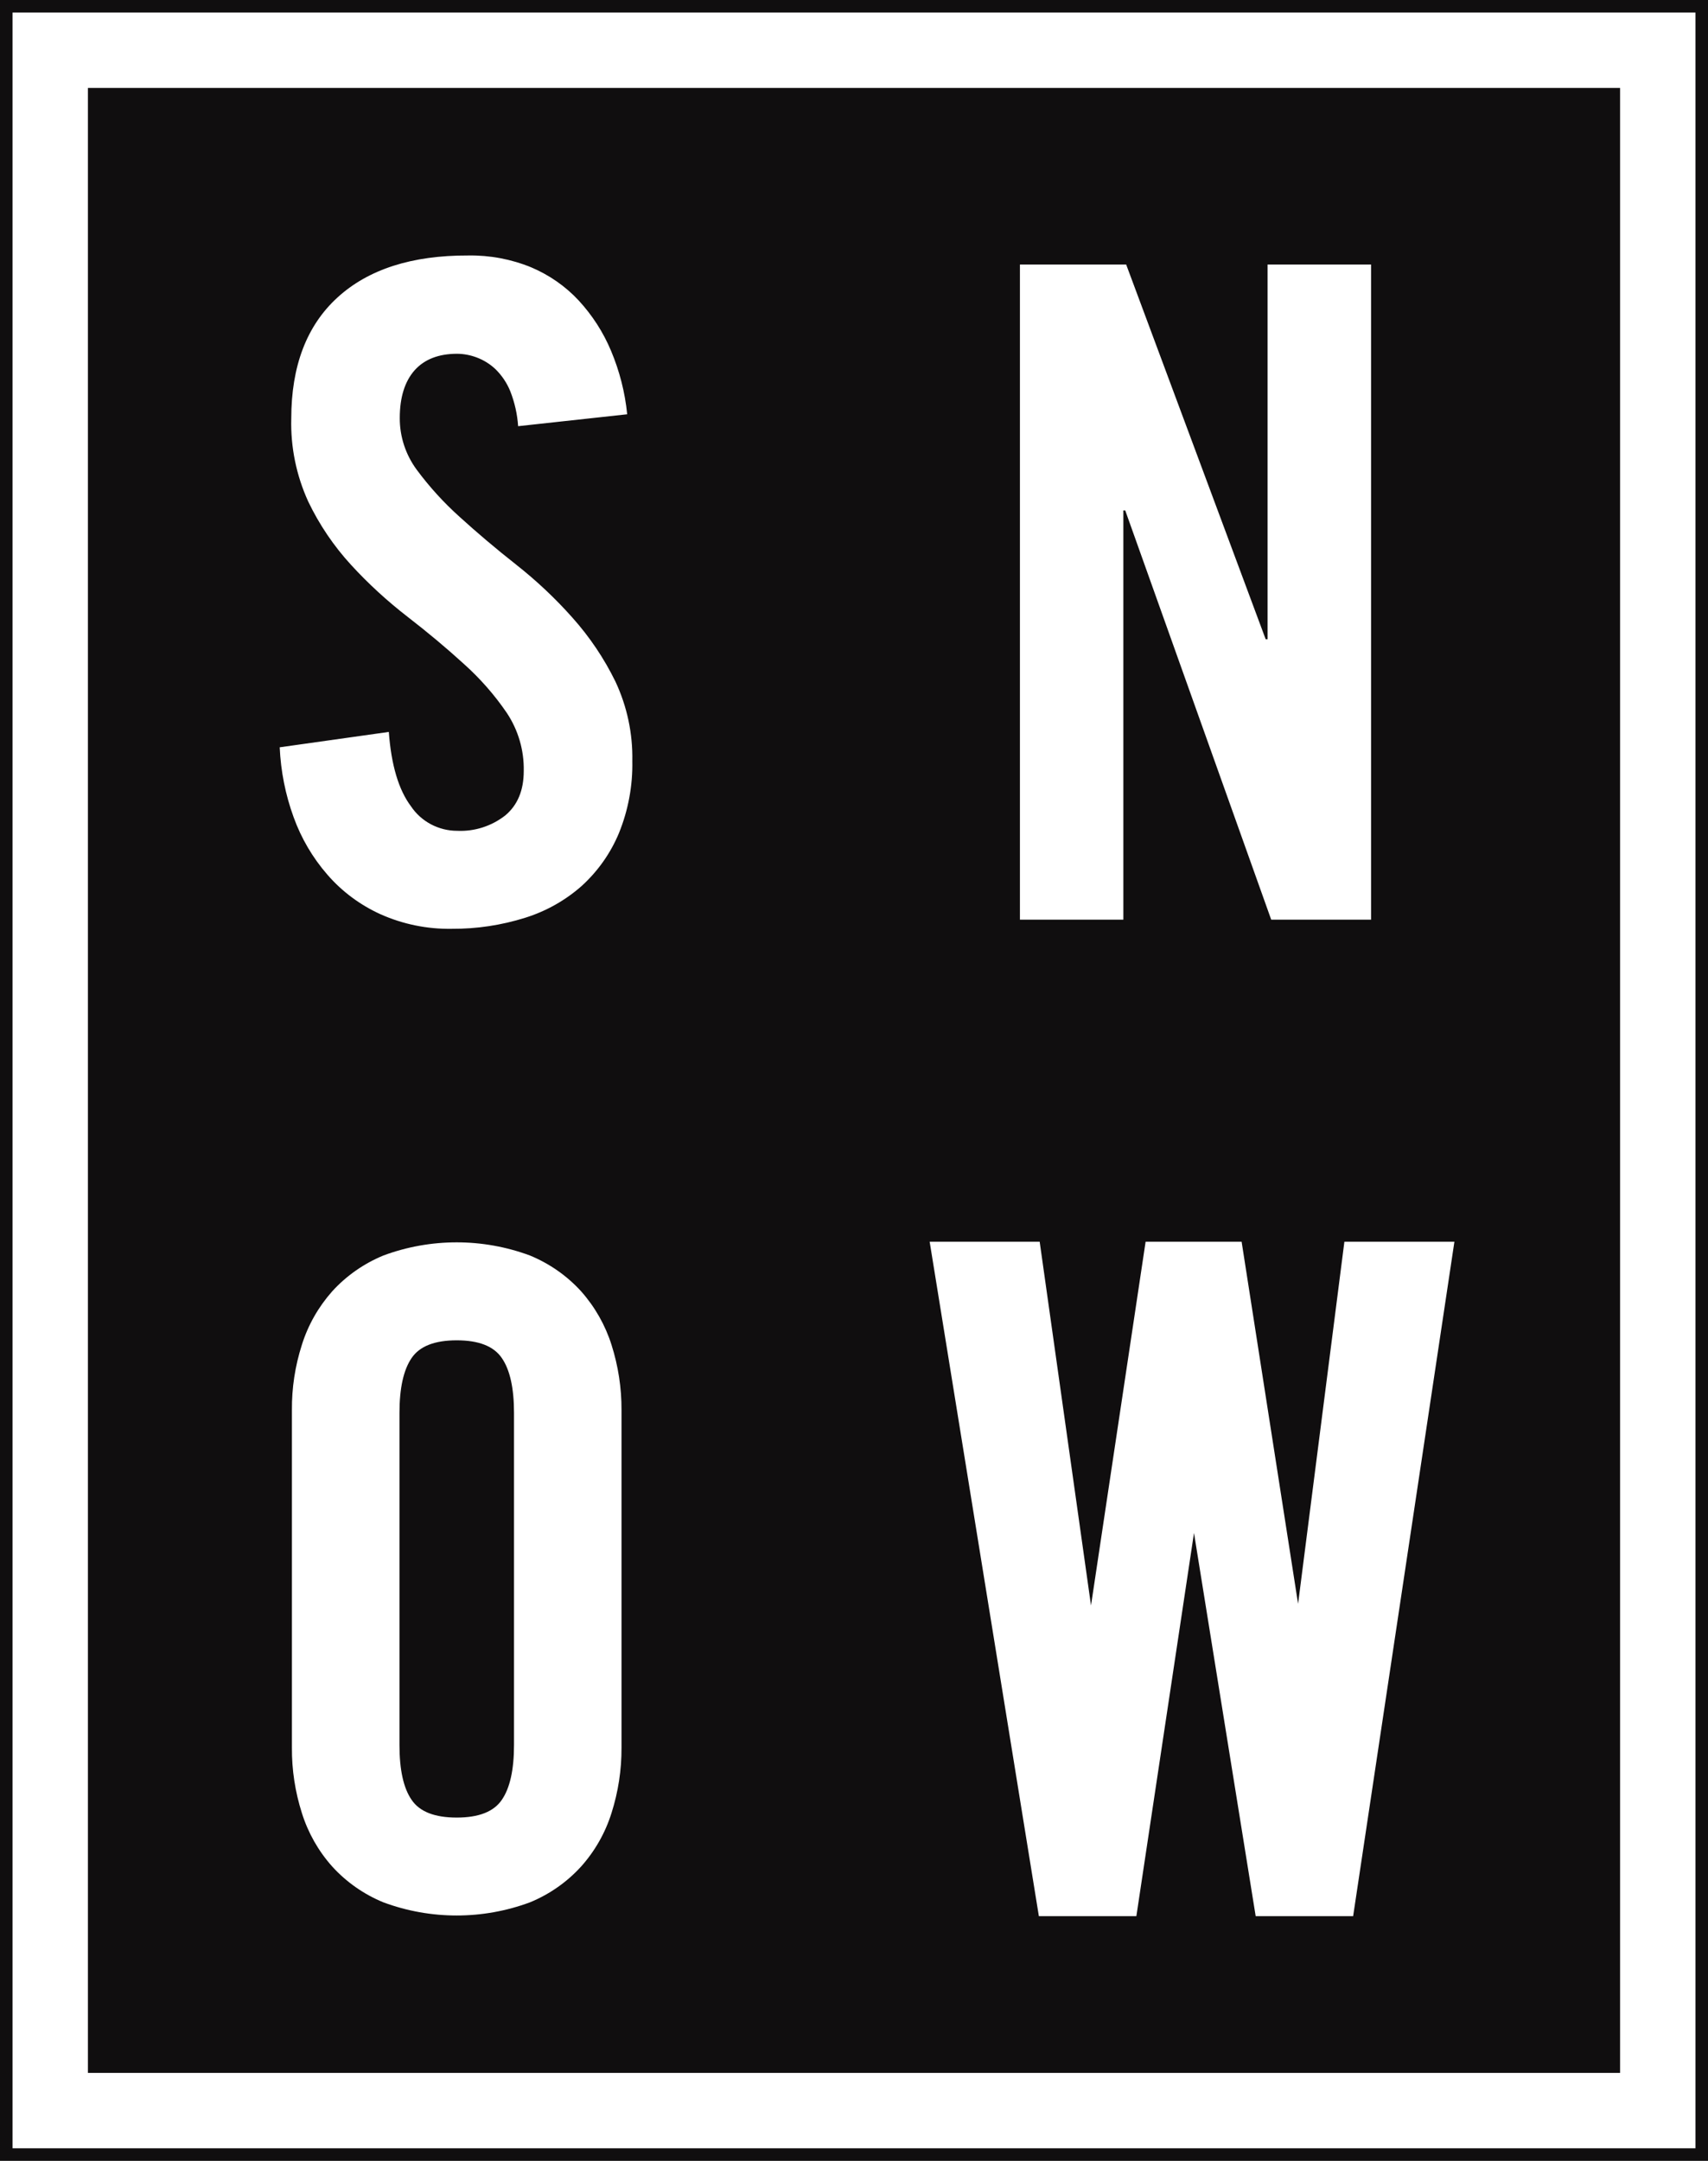 <svg xmlns="http://www.w3.org/2000/svg" width="34" height="43" viewBox="0 0 34 43" fill="none"><rect width="34" height="43" fill="#E5E5E5"></rect><g clip-path="url(#clip0_1_6)"><rect width="1920" height="5617" transform="translate(-297 -1562)" fill="#100E0F"></rect><rect x="-11.5" y="-7.5" width="436" height="59" rx="3.5" stroke="white"></rect><path d="M33 1H1V42H33V1Z" stroke="white" stroke-width="1.5" stroke-miterlimit="10"></path><path d="M26.762 24.709L25.84 31.916L24.716 24.709H22.805L21.718 31.949L20.696 24.709H18.506L20.68 38.131H22.621L23.768 30.506L24.996 38.131H26.936L28.952 24.709H26.762Z" fill="white"></path><path d="M7.952 34.725C7.952 35.219 8.032 35.583 8.194 35.817C8.354 36.053 8.654 36.169 9.092 36.169C9.529 36.169 9.828 36.053 9.989 35.817C10.151 35.582 10.232 35.218 10.232 34.725V28.116C10.232 27.622 10.151 27.258 9.989 27.024C9.828 26.788 9.528 26.672 9.092 26.672C8.655 26.672 8.354 26.788 8.194 27.024C8.033 27.259 7.952 27.623 7.952 28.116V34.725ZM5.811 28.061C5.807 27.621 5.874 27.183 6.009 26.762C6.132 26.369 6.338 26.007 6.613 25.697C6.894 25.388 7.242 25.145 7.632 24.984C8.572 24.635 9.609 24.635 10.549 24.984C10.939 25.145 11.287 25.388 11.568 25.697C11.843 26.007 12.049 26.37 12.173 26.762C12.307 27.183 12.374 27.621 12.372 28.061V34.779C12.374 35.219 12.307 35.657 12.173 36.078C12.05 36.471 11.844 36.834 11.568 37.143C11.287 37.452 10.939 37.696 10.549 37.856C9.609 38.205 8.572 38.205 7.632 37.856C7.242 37.696 6.894 37.452 6.613 37.143C6.337 36.834 6.132 36.471 6.009 36.078C5.875 35.657 5.808 35.219 5.811 34.779V28.061Z" fill="white"></path><path d="M20.303 18.302V5.264H22.418L25.195 12.721H25.233V5.264H27.293V18.301H25.305L22.399 10.157H22.362V18.301H20.303V18.302Z" fill="white"></path><path d="M10.314 8.481C10.298 8.243 10.245 8.008 10.158 7.786C10.091 7.621 9.991 7.472 9.863 7.346C9.755 7.244 9.626 7.164 9.486 7.112C9.362 7.066 9.232 7.041 9.1 7.04C8.731 7.04 8.449 7.15 8.253 7.369C8.058 7.589 7.958 7.908 7.958 8.317C7.956 8.686 8.074 9.047 8.295 9.347C8.547 9.687 8.833 10.002 9.15 10.286C9.493 10.598 9.867 10.915 10.272 11.234C10.677 11.553 11.053 11.906 11.394 12.29C11.738 12.675 12.026 13.103 12.251 13.563C12.483 14.058 12.598 14.598 12.587 15.143C12.597 15.634 12.506 16.122 12.321 16.578C12.156 16.975 11.905 17.332 11.585 17.625C11.259 17.915 10.872 18.133 10.452 18.264C9.98 18.412 9.488 18.486 8.993 18.483C8.504 18.491 8.02 18.392 7.576 18.194C7.17 18.01 6.809 17.742 6.519 17.408C6.224 17.07 5.996 16.681 5.845 16.262C5.682 15.815 5.589 15.346 5.568 14.871L7.74 14.565C7.788 15.224 7.936 15.72 8.181 16.045C8.281 16.195 8.417 16.317 8.578 16.403C8.739 16.488 8.918 16.533 9.101 16.533C9.447 16.549 9.787 16.439 10.058 16.227C10.303 16.022 10.426 15.728 10.426 15.342C10.434 14.932 10.317 14.53 10.089 14.187C9.845 13.829 9.558 13.502 9.234 13.212C8.891 12.899 8.517 12.586 8.112 12.273C7.709 11.961 7.333 11.617 6.99 11.243C6.643 10.865 6.355 10.439 6.135 9.979C5.899 9.461 5.783 8.897 5.798 8.33C5.798 7.284 6.105 6.48 6.718 5.92C7.332 5.359 8.199 5.08 9.321 5.084C9.75 5.077 10.176 5.157 10.572 5.319C10.932 5.471 11.255 5.695 11.519 5.979C11.791 6.274 12.009 6.612 12.163 6.98C12.333 7.384 12.442 7.81 12.485 8.244L10.314 8.481Z" fill="white"></path></g><defs><clipPath id="clip0_1_6"><rect width="1920" height="5617" fill="white" transform="translate(-297 -1562)"></rect></clipPath></defs></svg>